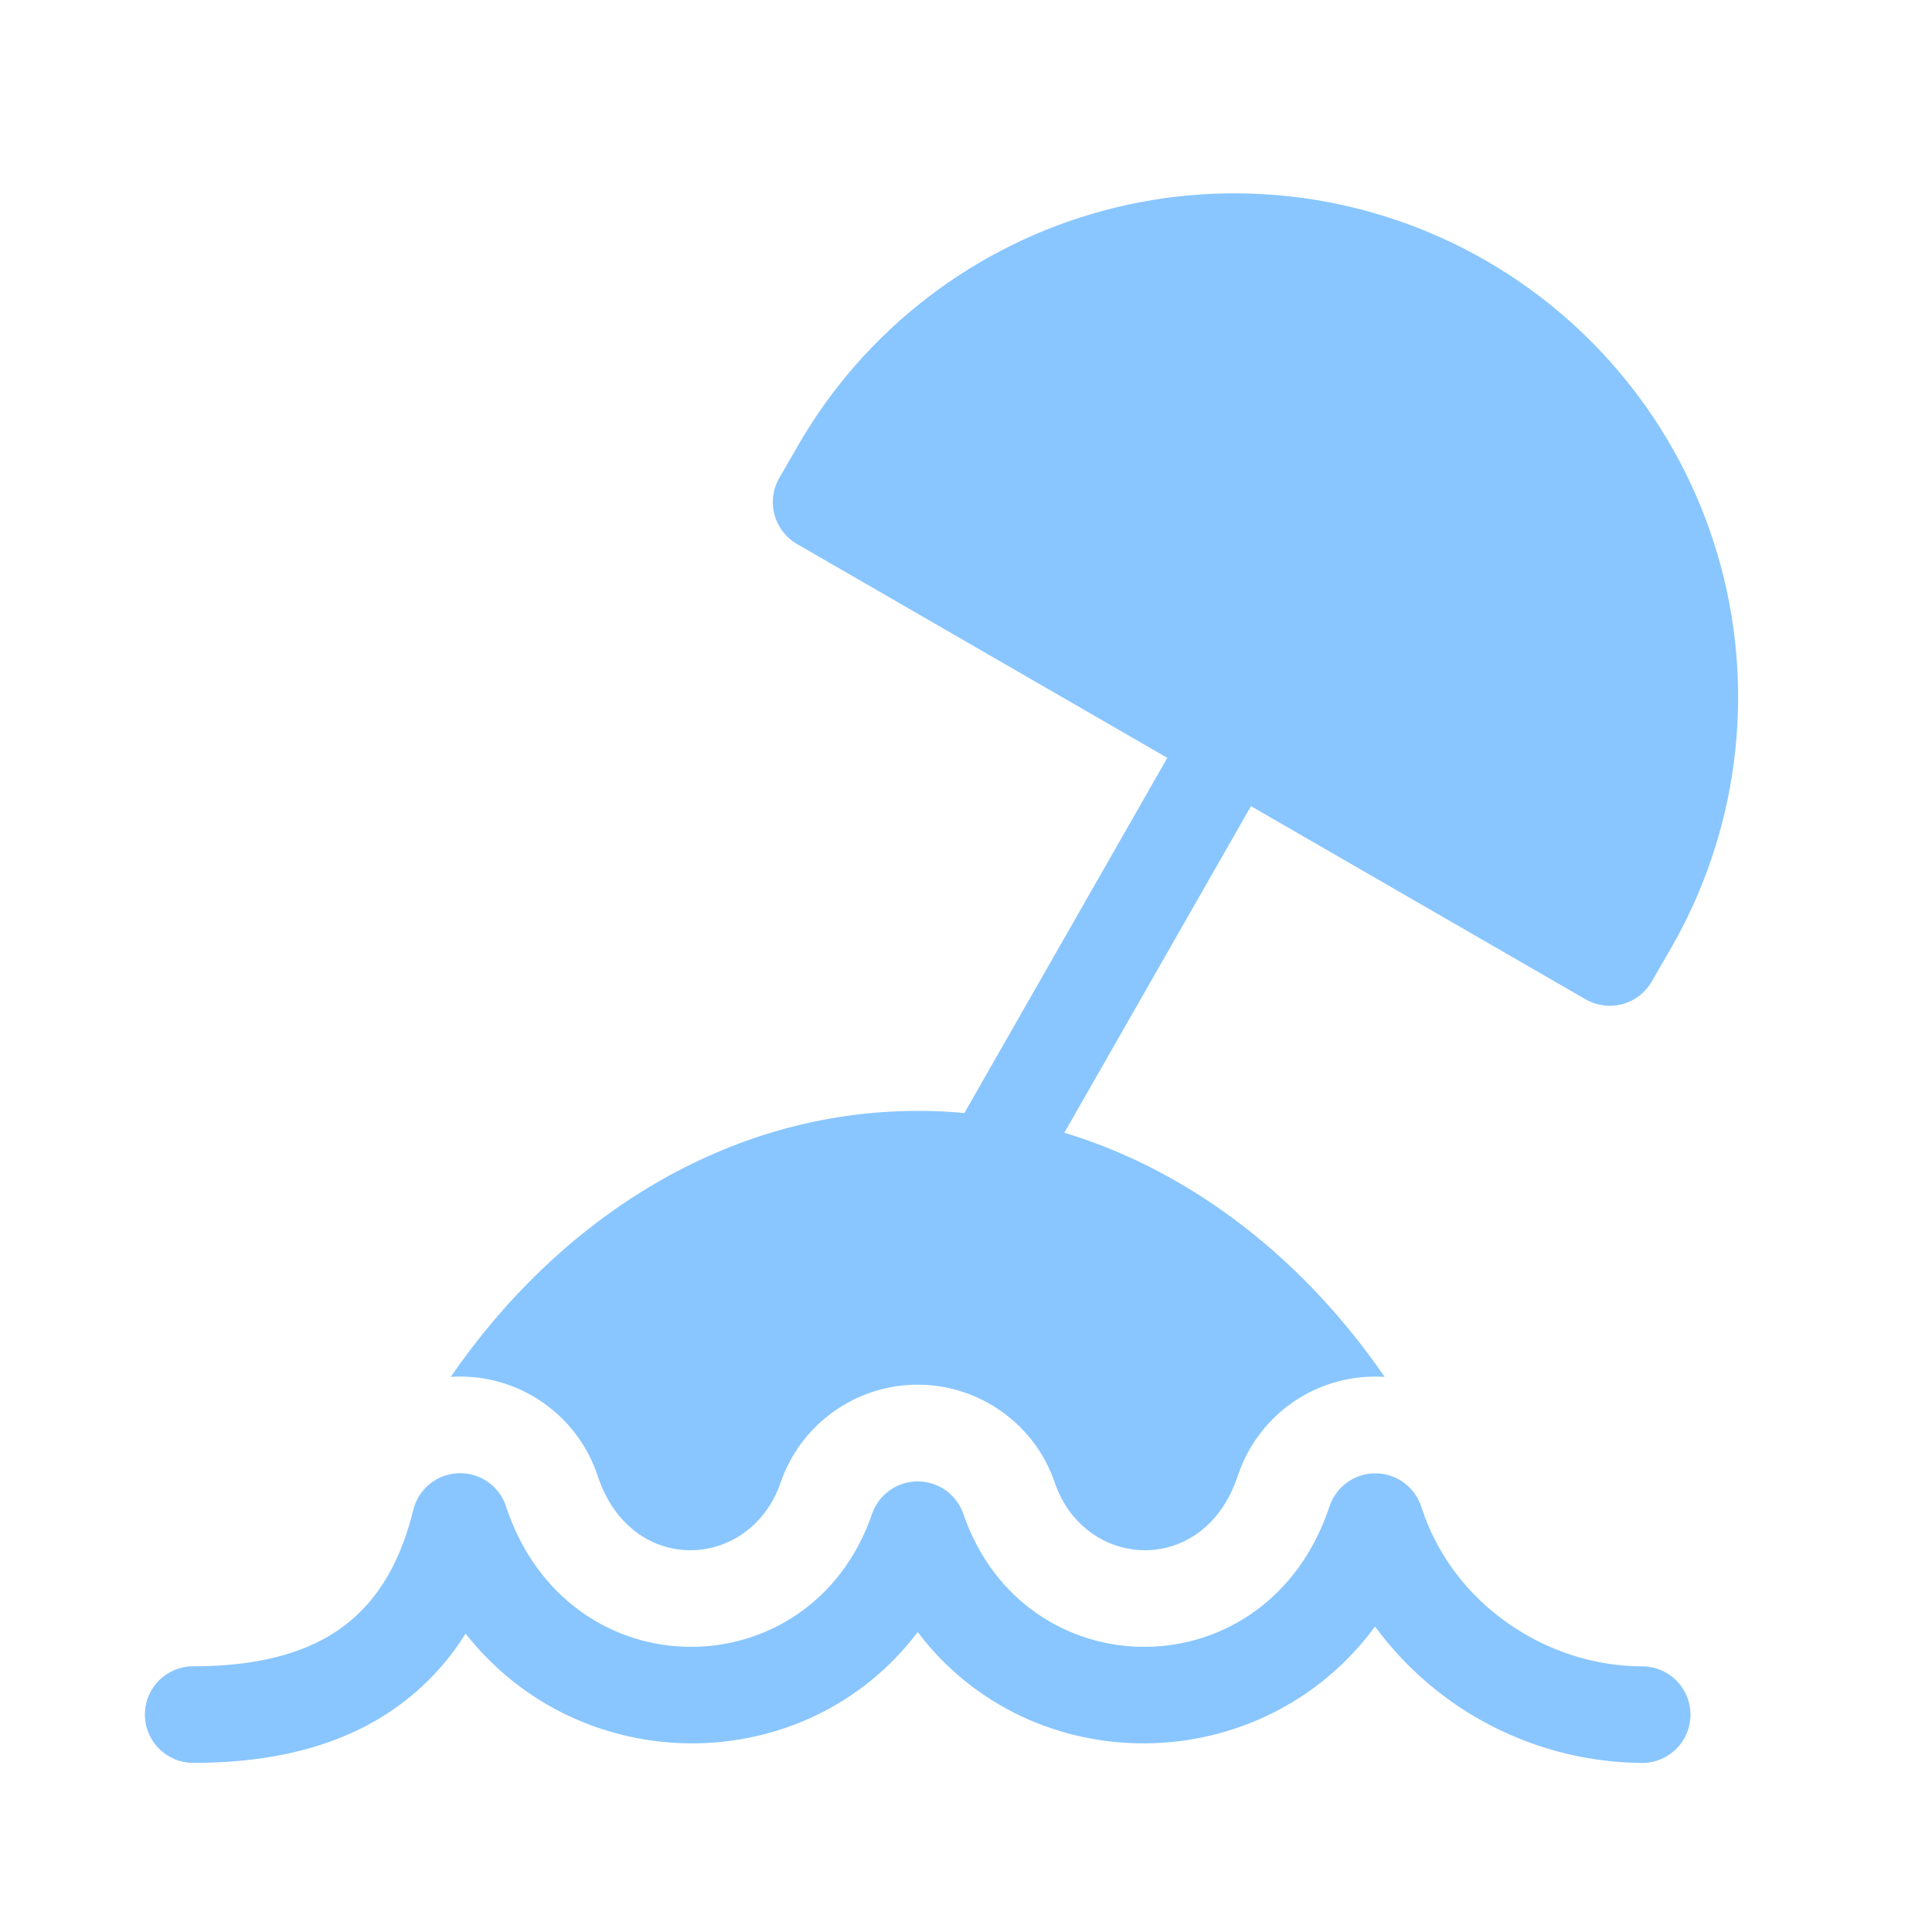 <svg width="30" height="30" viewBox="0 0 30 30" fill="none" xmlns="http://www.w3.org/2000/svg">
<path d="M23.079 4.05C22.189 3.536 21.208 3.203 20.189 3.069C19.171 2.935 18.136 3.002 17.144 3.268C16.152 3.534 15.222 3.992 14.407 4.618C13.592 5.243 12.908 6.023 12.395 6.912L12.101 7.422C12.001 7.594 11.974 7.799 12.026 7.991C12.077 8.183 12.203 8.347 12.375 8.447L18.126 11.768L14.975 17.283C14.734 17.26 14.492 17.249 14.25 17.25C11.27 17.25 8.678 18.938 6.999 21.38L7.054 21.377C7.542 21.357 8.024 21.497 8.425 21.775C8.827 22.052 9.127 22.453 9.28 22.917C9.803 24.495 11.653 24.384 12.121 23.022C12.274 22.578 12.56 22.193 12.942 21.921C13.324 21.648 13.781 21.501 14.25 21.501C14.719 21.501 15.176 21.648 15.558 21.921C15.94 22.193 16.227 22.578 16.378 23.022C16.845 24.384 18.698 24.495 19.22 22.917C19.376 22.445 19.685 22.038 20.097 21.759C20.51 21.481 21.003 21.348 21.5 21.38C20.267 19.584 18.54 18.198 16.527 17.589L19.425 12.518L24.622 15.518C24.795 15.617 25 15.644 25.192 15.592C25.384 15.541 25.547 15.415 25.647 15.243L25.942 14.733C26.979 12.937 27.26 10.802 26.723 8.799C26.186 6.795 24.875 5.087 23.079 4.05ZM7.857 23.388C7.806 23.234 7.705 23.1 7.572 23.008C7.438 22.916 7.278 22.869 7.115 22.876C6.952 22.882 6.797 22.942 6.671 23.044C6.545 23.148 6.456 23.289 6.417 23.447C6.162 24.488 5.679 25.059 5.128 25.392C4.553 25.738 3.819 25.874 3 25.874C2.801 25.874 2.61 25.953 2.47 26.093C2.329 26.234 2.25 26.425 2.25 26.624C2.25 26.823 2.329 27.013 2.47 27.154C2.61 27.294 2.801 27.374 3 27.374C3.957 27.374 5 27.221 5.904 26.676C6.443 26.35 6.898 25.902 7.23 25.366C9.02 27.648 12.513 27.638 14.25 25.343C16.015 27.674 19.59 27.648 21.352 25.257C21.831 25.909 22.455 26.44 23.175 26.807C23.895 27.175 24.692 27.369 25.5 27.375C25.699 27.375 25.89 27.296 26.03 27.155C26.171 27.015 26.25 26.824 26.25 26.625C26.25 26.426 26.171 26.235 26.03 26.095C25.89 25.954 25.699 25.875 25.5 25.875C24.026 25.875 22.555 24.915 22.07 23.397C22.021 23.247 21.926 23.116 21.799 23.022C21.671 22.929 21.518 22.878 21.36 22.878C21.202 22.877 21.048 22.926 20.919 23.018C20.791 23.11 20.695 23.24 20.645 23.39C19.68 26.298 15.905 26.261 14.96 23.51C14.909 23.362 14.813 23.233 14.686 23.142C14.559 23.052 14.406 23.003 14.25 23.003C14.094 23.003 13.941 23.052 13.814 23.142C13.687 23.233 13.591 23.362 13.54 23.51C12.595 26.261 8.82 26.298 7.856 23.39" fill="#89C6FF"/>
</svg>

